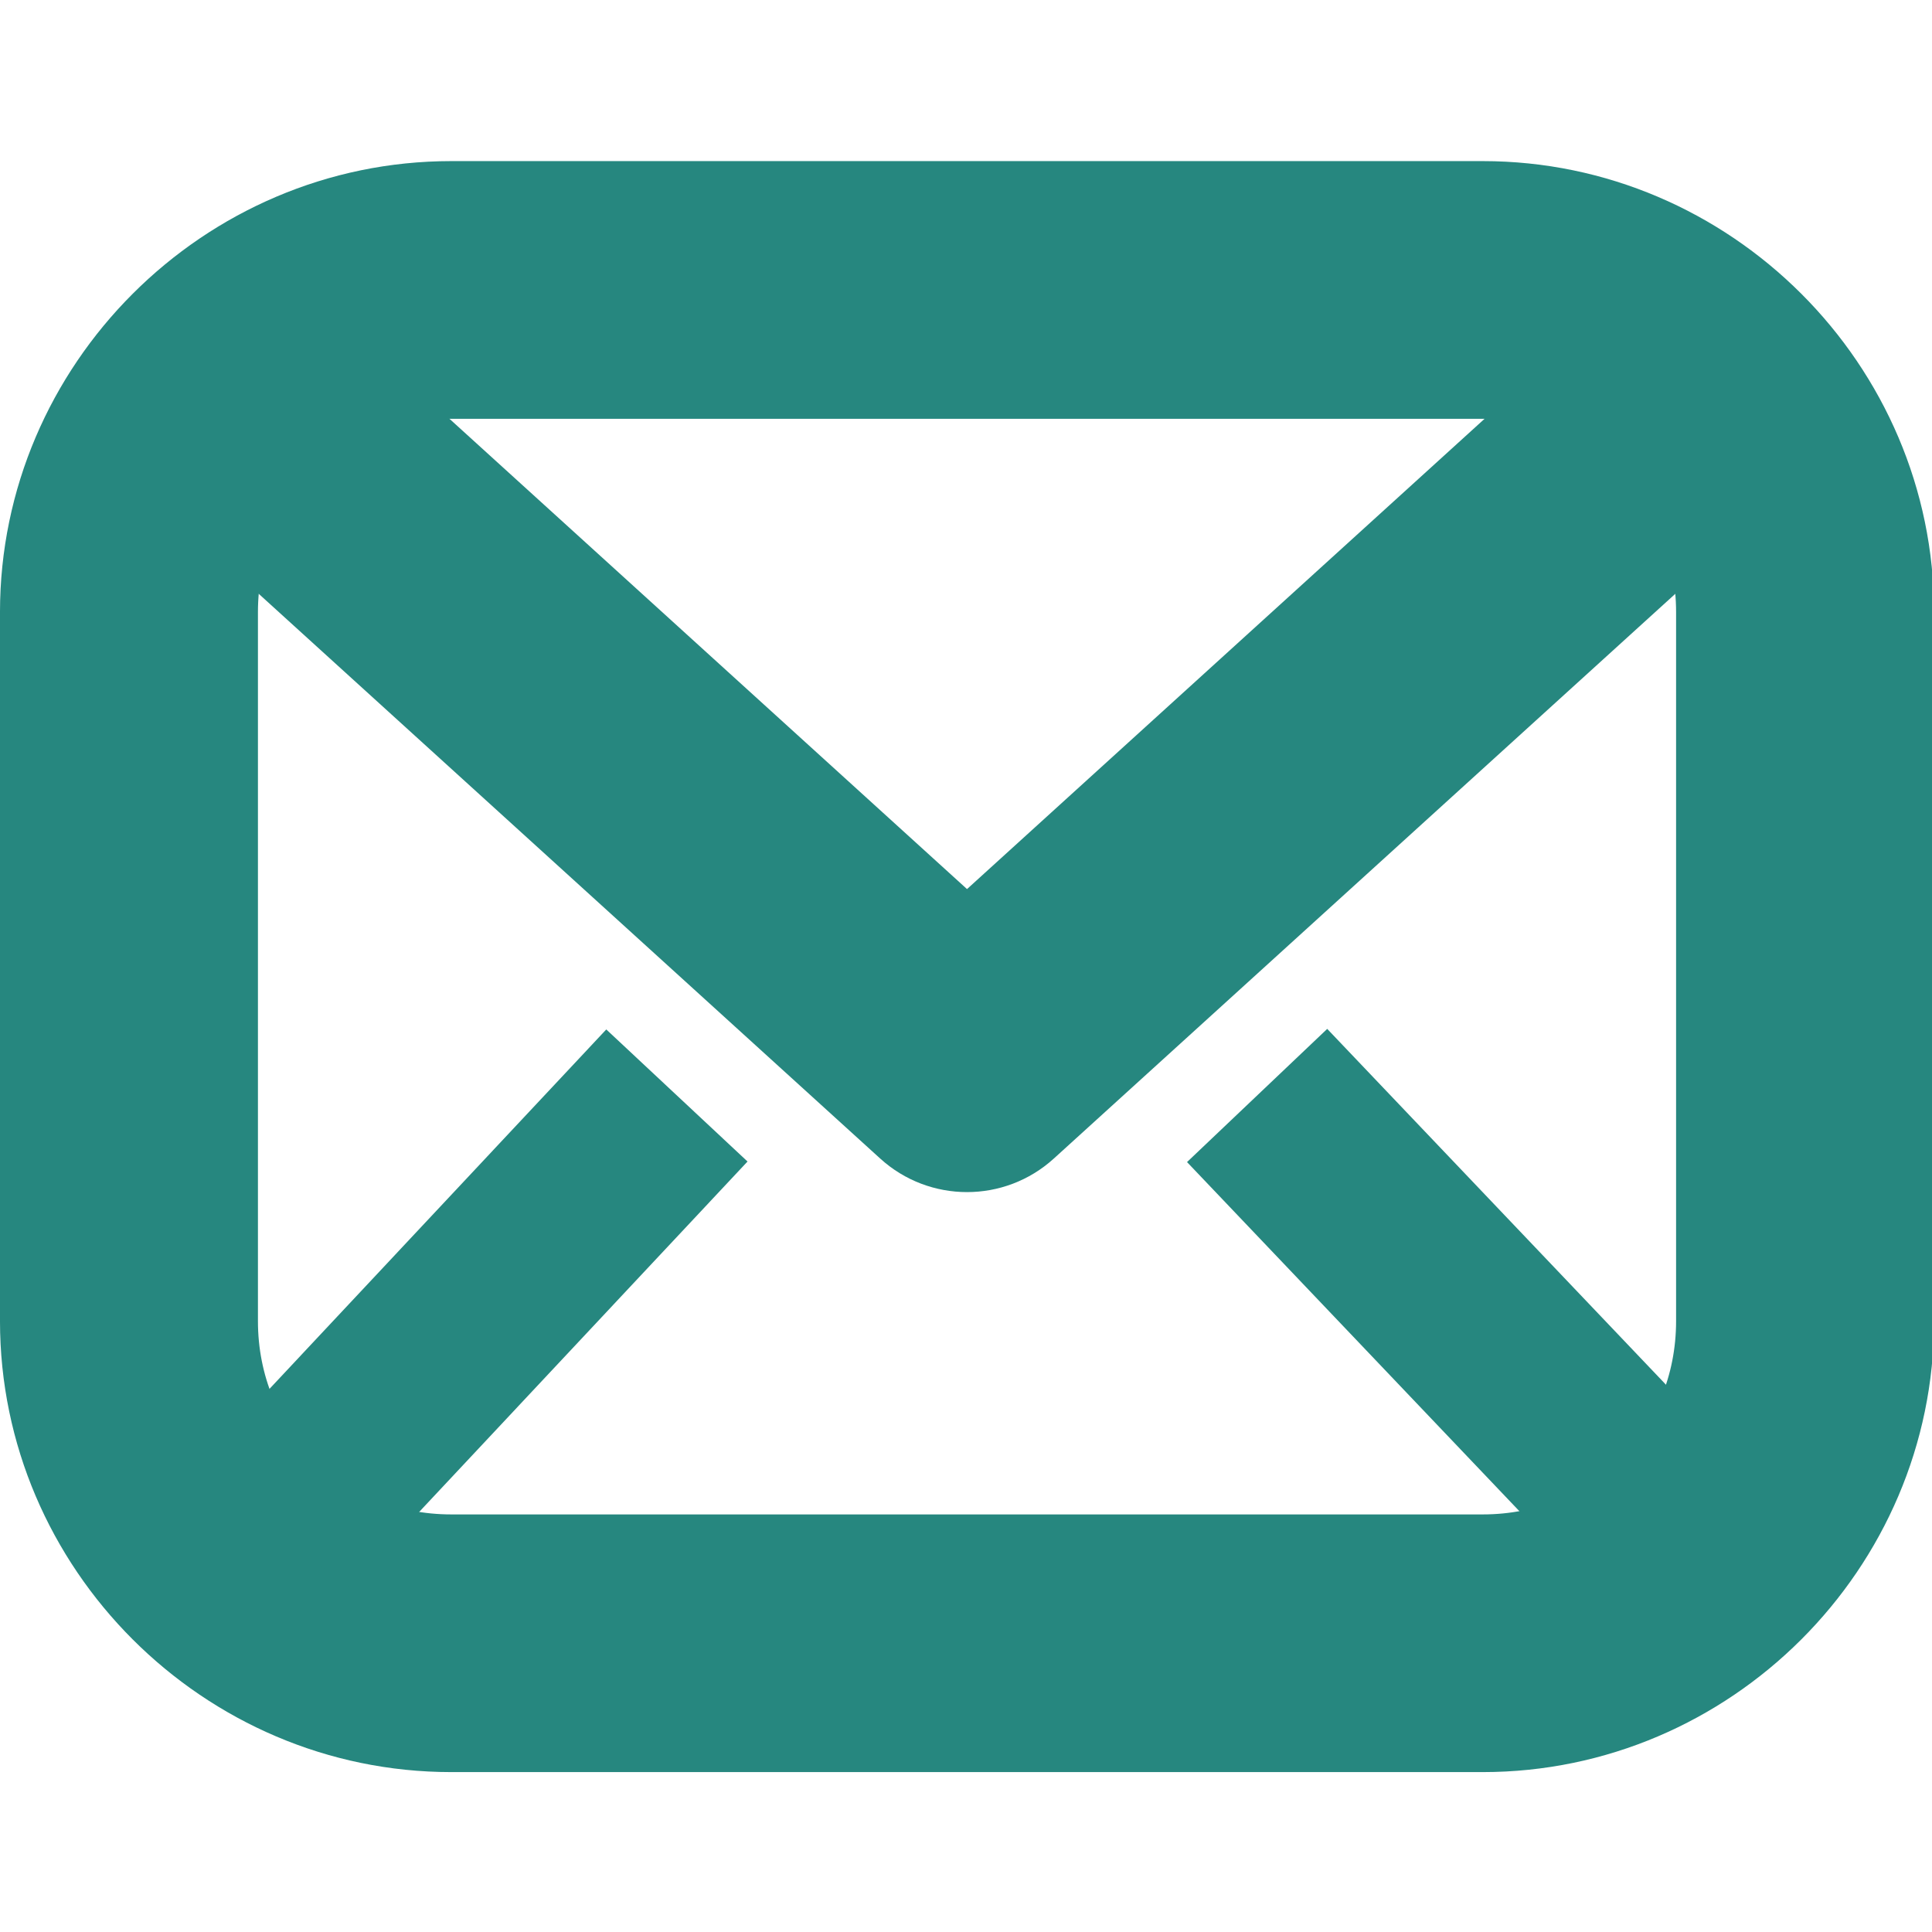<svg version="1.1" xmlns="http://www.w3.org/2000/svg" xmlns:xlink="http://www.w3.org/1999/xlink" width="600" height="600" viewBox="0,0,256,256"><g fill="#26877f" fill-rule="nonzero" stroke="none" stroke-width="none" stroke-linecap="none" stroke-linejoin="none" stroke-miterlimit="10" stroke-dasharray="" stroke-dashoffset="0" font-family="none" font-weight="none" font-size="none" text-anchor="none" style="mix-blend-mode: normal"><g transform="translate(-0,0) scale(0.427,0.427)"><g transform="translate(13.901,12.169) scale(0.952,0.951)" id="g10449"><g transform="translate(273.6,263.998) scale(1.381,1.27)" id="path10026" stroke-width="1.051" stroke-linecap="butt" stroke-linejoin="miter" font-family="Inter, apple-system, BlinkMacSystemFont, &quot;Helvetica Neue&quot;, &quot;Segoe UI&quot;, &quot;Fira Sans&quot;, Roboto, Oxygen, Ubuntu, &quot;Droid Sans&quot;, Arial, sans-serif" font-weight="400" font-size="16" text-anchor="start"></g><g transform="translate(36.774,-9.45) scale(1.509,1.396)" id="g11314" stroke-width="50.695" stroke-linecap="butt" stroke-linejoin="miter" font-family="Inter, apple-system, BlinkMacSystemFont, &quot;Helvetica Neue&quot;, &quot;Segoe UI&quot;, &quot;Fira Sans&quot;, Roboto, Oxygen, Ubuntu, &quot;Droid Sans&quot;, Arial, sans-serif" font-weight="400" font-size="16" text-anchor="start"></g><path d="M132.506,39.773c-80.787,0 -147.111,66.381 -147.111,147.176v231.324c0,80.795 66.324,147.176 147.111,147.176h336.205c80.787,0 147.113,-66.381 147.113,-147.176v-231.324c0,-80.795 -66.326,-147.176 -147.113,-147.176zM132.506,123.855h336.205c35.632,0 63.029,27.399 63.029,63.094v231.324c0,35.695 -27.397,63.094 -63.029,63.094h-336.205c-35.632,0 -63.029,-27.399 -63.029,-63.094v-231.324c0,-35.695 27.397,-63.094 63.029,-63.094z" id="rect240" stroke-width="1.051" stroke-linecap="round" stroke-linejoin="round"></path><path d="M67.465,81.887c-11.138,0.527 -21.61,5.457 -29.113,13.705c-15.624,17.176 -14.365,43.765 2.811,59.389l231.156,210.271c16.039,14.588 40.541,14.588 56.58,0l231.156,-210.271c17.176,-15.624 18.434,-42.213 2.811,-59.389c-15.624,-17.175 -42.213,-18.433 -59.389,-2.809l-202.867,184.535l-202.869,-184.535c-8.248,-7.503 -19.138,-11.423 -30.275,-10.896z" id="path404" stroke-width="1.051" stroke-linecap="round" stroke-linejoin="round"></path><g transform="translate(-0.519,0)" id="g1810" stroke-width="1.051" stroke-linecap="butt" stroke-linejoin="miter"><path d="M418.541,322.936l-45.697,43.459l130.795,137.531l45.697,-43.459z" id="path1686"></path><path d="M183.543,323.117l-130.795,139.732l46.039,43.096l130.795,-139.732z" id="path1686-3"></path></g></g></g></g></svg>